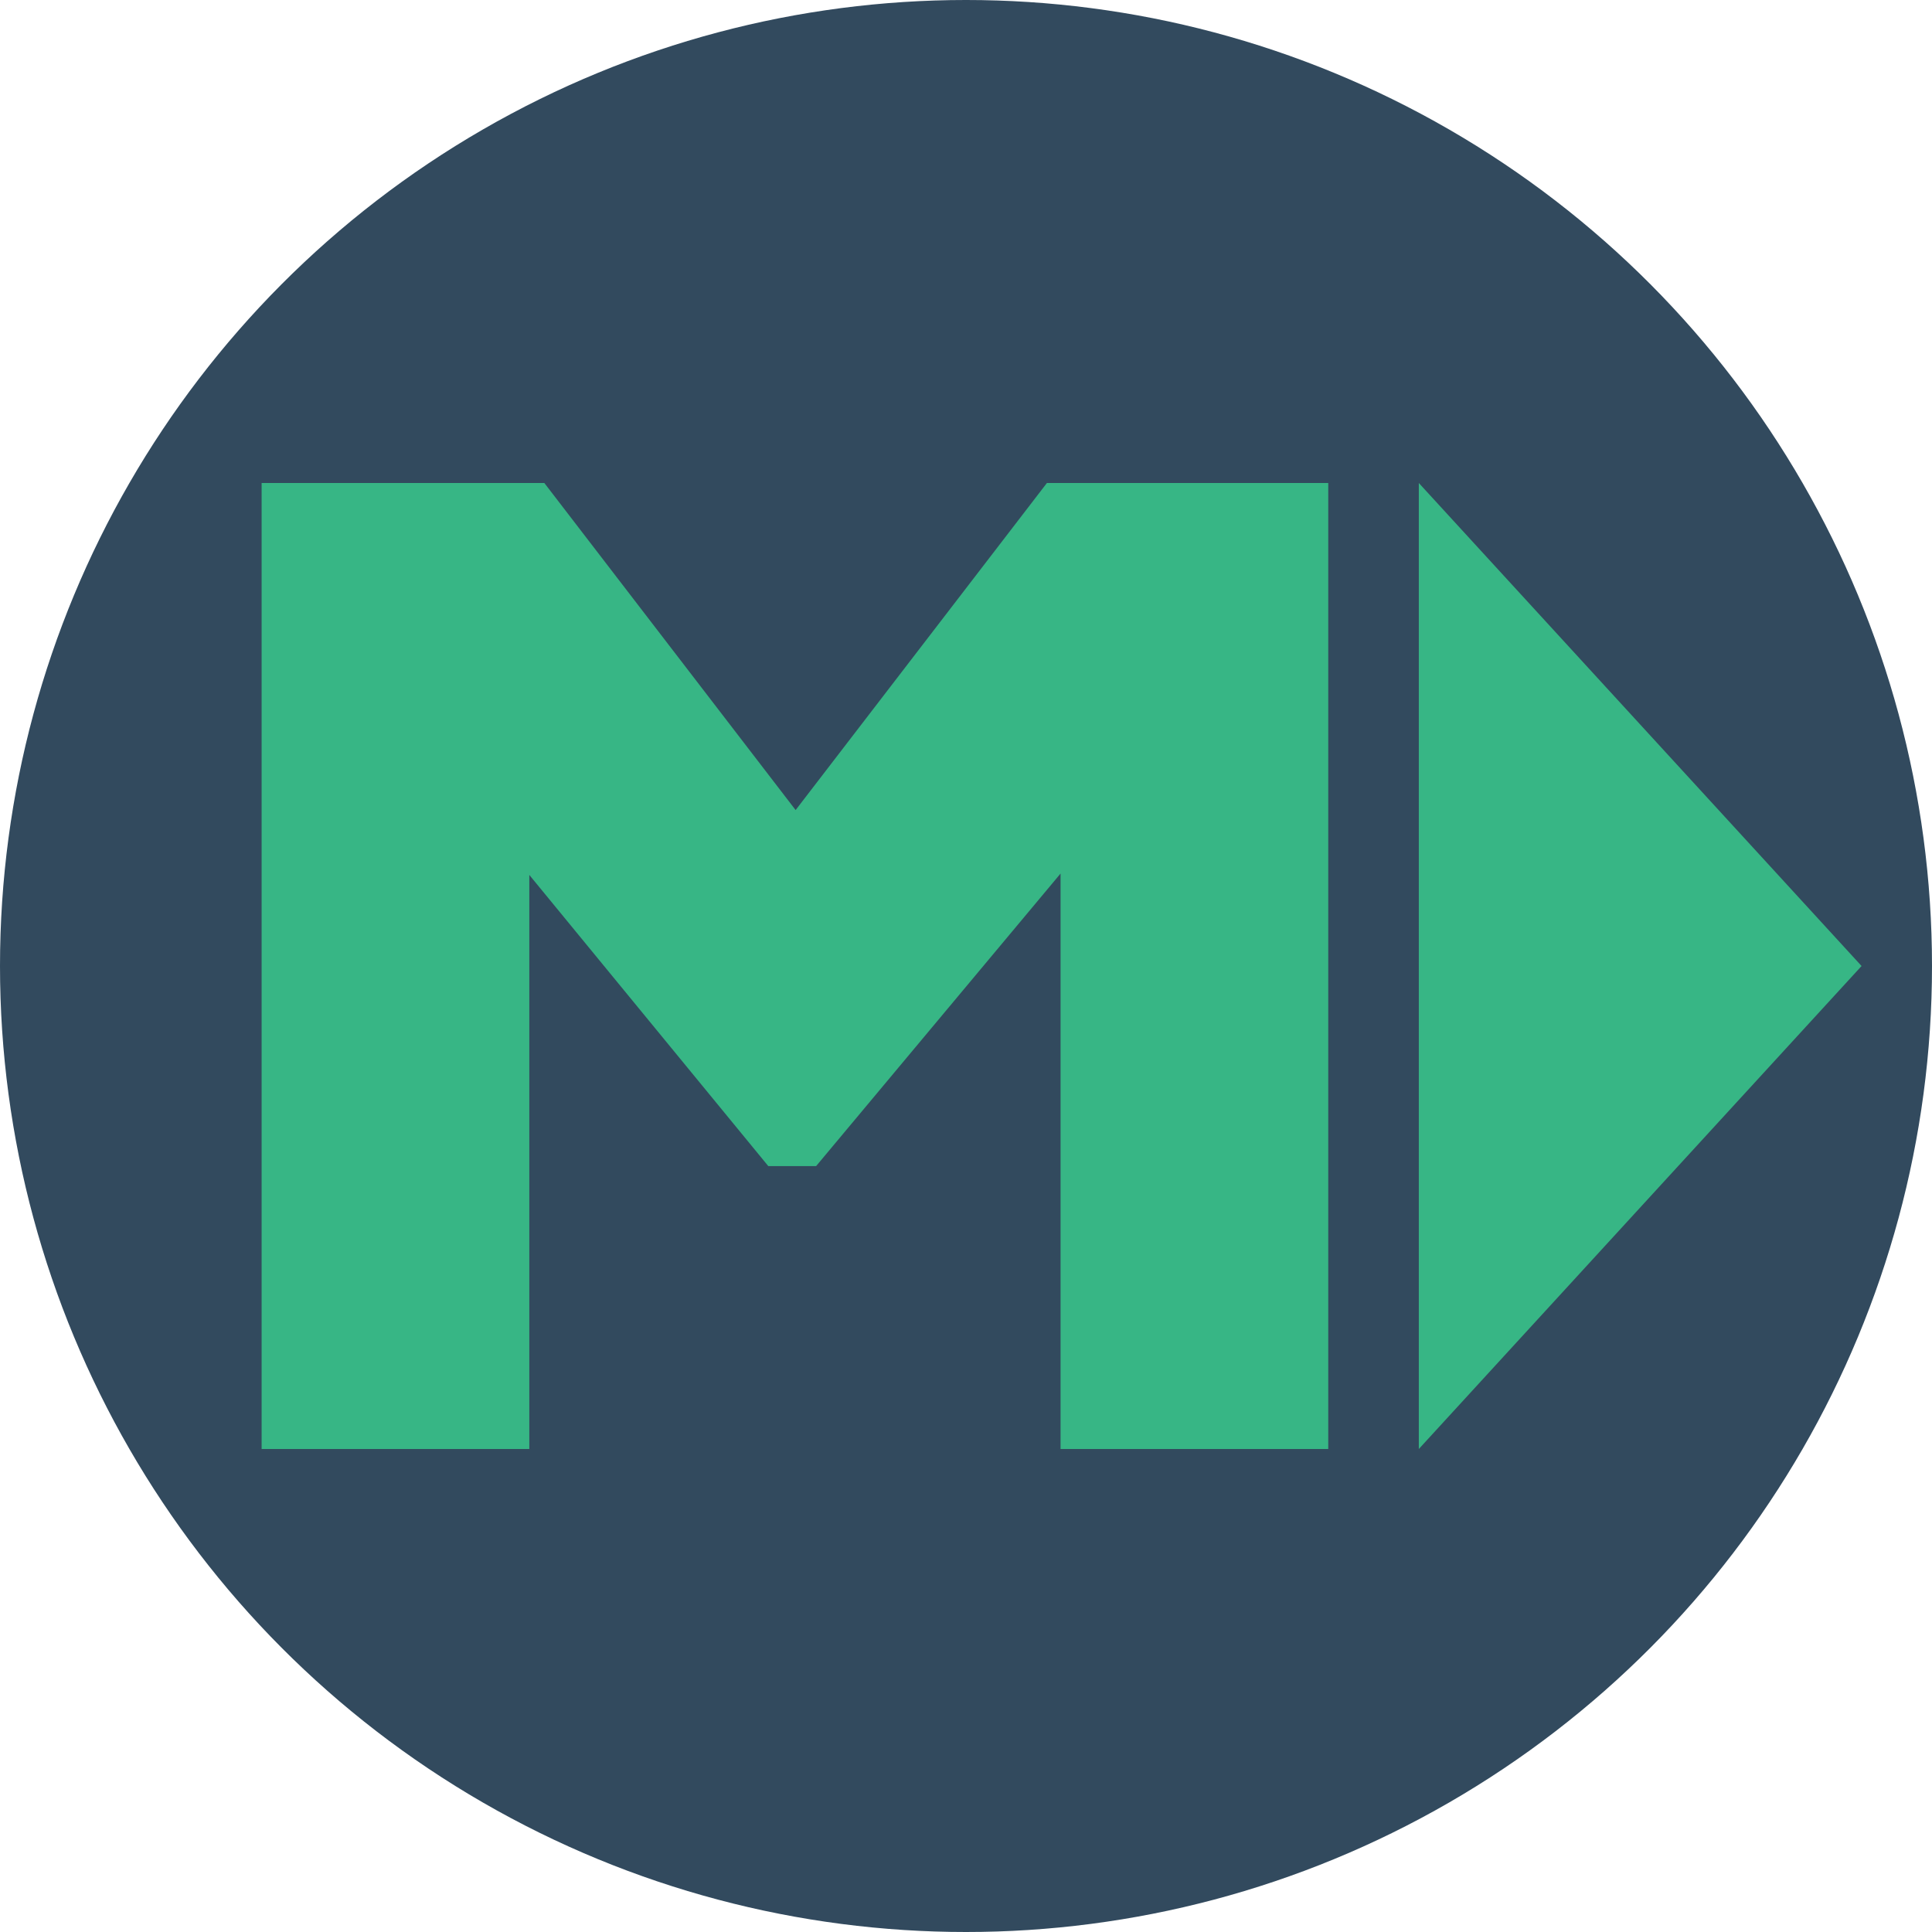 <svg xmlns="http://www.w3.org/2000/svg" width="192" height="192" viewBox="0 0 192 192">
  <g fill="none" fill-rule="evenodd">
    <circle cx="96" cy="96" r="96" fill="#324A5E"/>
    <g fill="#37B685" transform="translate(26 48)">
      <polygon points="79.398 96 79.398 38.811 55.104 67.886 50.353 67.886 26.602 38.949 26.602 96 0 96 0 0 28.095 0 53.068 32.503 78.041 0 106 0 106 96"/>
      <polygon points="159 0 159 96 115 48.001" transform="matrix(-1 0 0 1 274 0)"/>
    </g>
  </g>
</svg>
